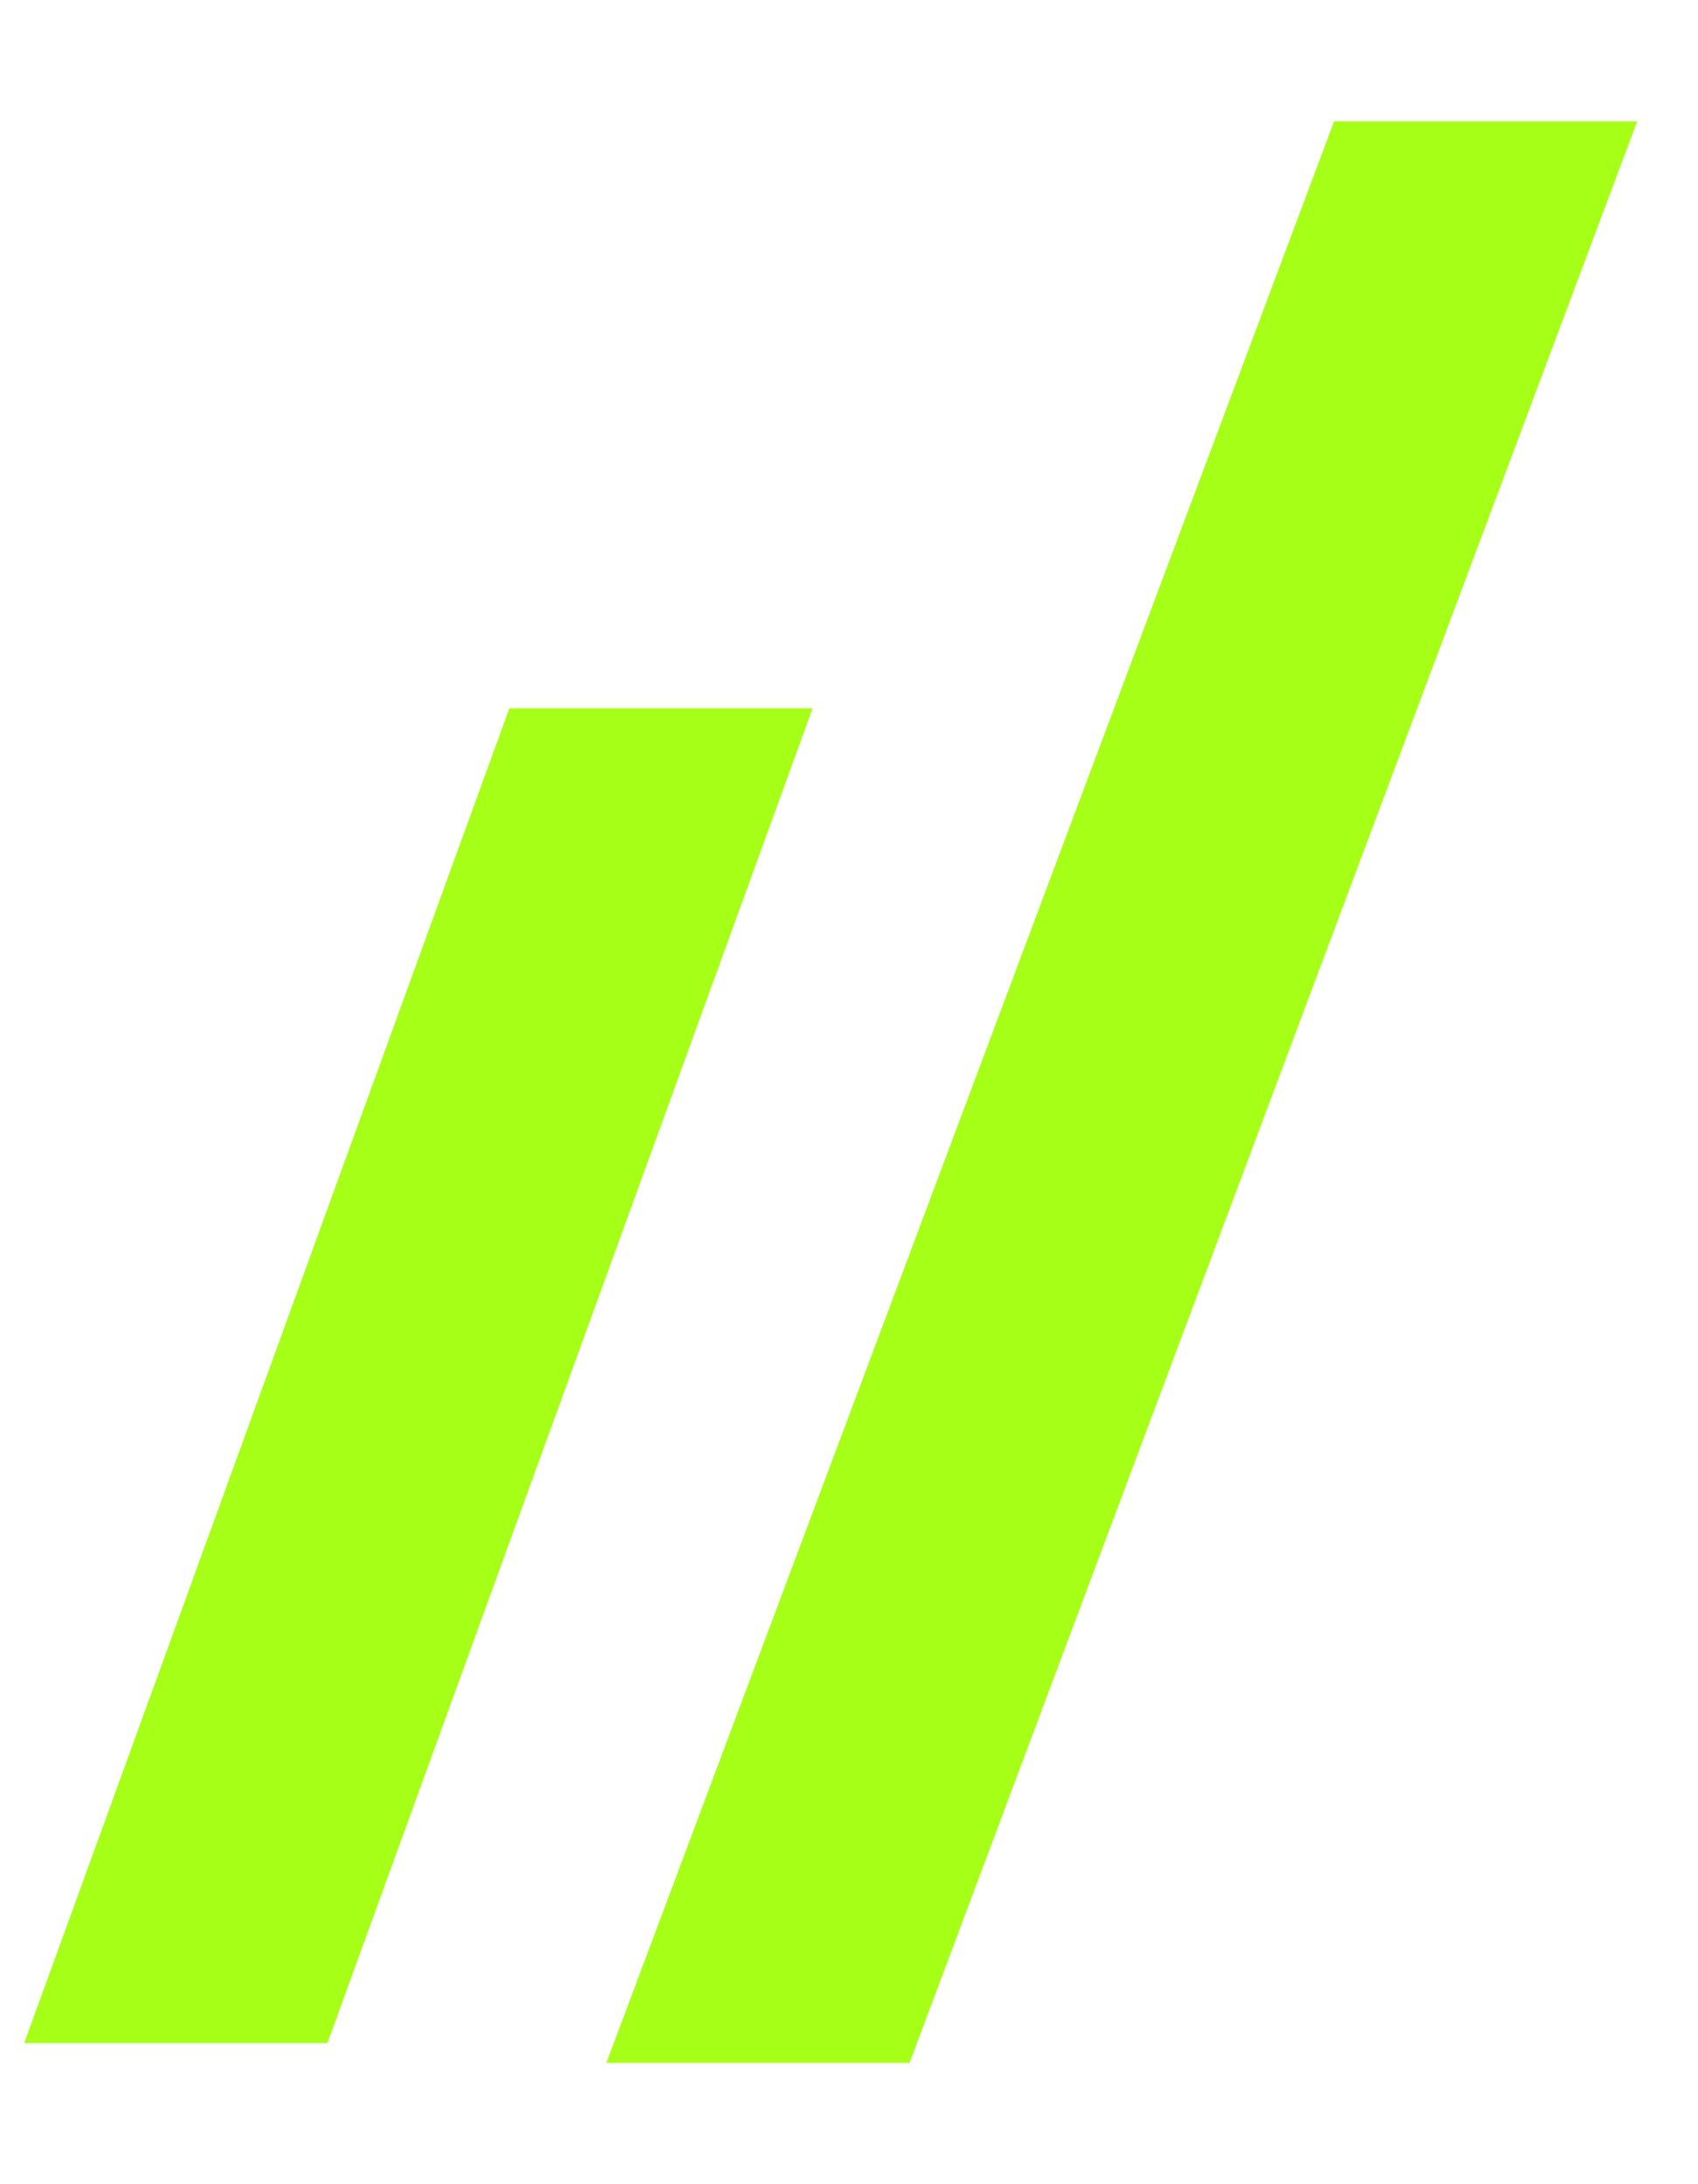 <svg width="28" height="36" viewBox="0 0 28 36" fill="none" xmlns="http://www.w3.org/2000/svg">
<path d="M8.399 11.675L13.4 11.675L5.399 33.675L0.399 33.675L8.399 11.675Z" fill="#A6FF16"/>
<path d="M21.999 2L26.998 2L14.999 34L9.999 34L21.999 2Z" fill="#A6FF16"/>
</svg>
